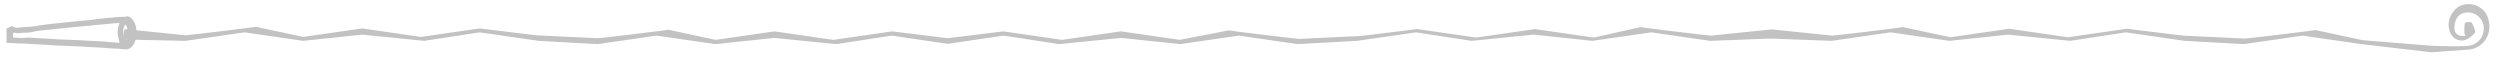 <?xml version="1.0" encoding="utf-8"?>
<!-- Generator: Adobe Illustrator 18.1.1, SVG Export Plug-In . SVG Version: 6.00 Build 0)  -->
<!DOCTYPE svg PUBLIC "-//W3C//DTD SVG 1.1//EN" "http://www.w3.org/Graphics/SVG/1.1/DTD/svg11.dtd">
<svg version="1.1" id="Layer_1" xmlns="http://www.w3.org/2000/svg" xmlns:xlink="http://www.w3.org/1999/xlink" x="0px" y="0px"
	 viewBox="0 0 765 20" enable-background="new 0 0 765 20" xml:space="preserve">
<g>
	<path fill="#C2C2C2" d="M41,6.6c-0.3-0.5-0.6-0.9-1-1.2c-0.3-0.2-0.6-0.4-0.9-0.4l0,0L39,5c-0.1,0-0.3,0-0.4,0h0l0,0l0,0.1
		l-2.2,0.1L34,5.4l-4.2,0.4L28.6,6l-1.5,0.2l-0.3,0l-4.3,0.4l-3,0.3l-4.7,0.5l-3,0.4L11.2,8h-0.3L9,8.2L7.1,8.3l-2,0.2L4.2,8.3
		L3.7,8H3.5L2.8,8.4L2,8.7v4.4l4,0.2l0.8,0l1.7,0.1l1.8,0.1l5.3,0.3l1.2,0.1l2.2,0.1l0.3,0l5,0.2l1.4,0.1l1.7,0.1l0.3,0l3.8,0.2
		l1.1,0.1l1.3,0.1l2.2,0.1l2.4,0.2l0.1,0l0,0c0.5,0,1-0.2,1.4-0.5c0.6-0.5,1-1.1,1.3-1.9c0.3-0.8,0.5-1.7,0.5-2.6
		C41.8,8.7,41.5,7.5,41,6.6z M36.2,13.1L34,12.9l-1.3-0.1l-1.1-0.1l-3.8-0.2l-0.3,0l-1.7-0.1l-1.4-0.1l-5-0.2l-0.3,0l-2.2-0.1
		l-1.2-0.1l-5.3-0.3l-1.8-0.1L7,11.6l-0.8,0L4,11.5v-1.2L4.1,10h0l1,0.1l0.1,0.1L7.3,10l1.2,0h0.2l2-0.4l1.2-0.2l3-0.3l4.7-0.5
		l3-0.3l4.3-0.4l0.3,0l1.5-0.2L30,7.6l4.2-0.4L36.6,7c-0.1,0.1-0.1,0.2-0.1,0.3c-0.2,0.5-0.5,1.6-0.5,2.7s0.6,3,0.6,3L36.2,13.1z
		 M38.8,12c-0.1,0.1-0.1,0.2-0.2,0.3c0,0,0,0,0-0.1c-0.2-0.3-0.7-1-0.8-1.5c0-0.2-0.1-0.5-0.1-0.8c0-0.3,0-0.5,0-0.7
		c0.1-0.6,0.3-1.2,0.5-1.5c0.1-0.1,0.2-0.2,0.2-0.2c0,0,0,0,0.1,0.1c0.1,0.2,0.3,0.5,0.4,0.9c0.1,0.4,0.2,0.9,0.2,1.5
		C39.2,10.8,39,11.5,38.8,12z"/>
	<line fill="#C2C2C2" x1="5.2" y1="10.3" x2="5.2" y2="10.3"/>
</g>
<g>
	<path fill="#C2C2C2" d="M755.2,15.2C751.9,15.4,744,16,744,16l-21.4-2.5l-18-2.6l-18,2.6l-18.1-1l-18-2.6l-17,2.6l-19-1.9l-18,1.9
		l-18-2.6l-18,2.6l-18.6-0.7l-18.6,0.7l-18-2.6l-18,2.6l-18-1.9l-19,1.9l-17-2.6l-18,2.6l-18.2,1l-18-2.6l-18,2.6l-18-1.9l-19,1.9
		l-17-2.6l-16.3,2.4l-0.8,0.1l-0.8-0.1l-16.3-2.4l-17,2.6l-19-1.9l-18,1.9l-18-2.6l-18,2.6l-18.1-1l-18-2.6l-17,2.6l-19-1.9l-18,1.9
		l-18-2.6l-18,2.6l-18.4-0.4c0,0-0.6-0.7-0.6-1.6c0-0.8,0.4-1.6,0.4-1.6l18.5,1.9c0,0.1,21.6-2.5,21.6-2.6l14.5,3.1l18-2.6l18,2.6
		l18-2.6l17.2,2.1l18.9,0.9c0,0.1,21.6-2.5,21.6-2.6l14.5,3.1l18-2.6l18,2.6l18-2.6l17,2.1l17-2.1l18,2.6l18-2.6l18,2.6L376,9.3
		c0,0.1,21.6,2.7,21.6,2.6l18.9-0.9l17.2-2.1l18,2.6l18-2.6l18,2.6L502,8.3c0,0.1,21.6,2.7,21.6,2.6L542.1,9c0,0,0,0,0,0h0.1
		c0,0,0,0,0,0l18.5,1.9c0,0.1,21.6-2.5,21.6-2.6l14.5,3.1l18-2.6l18,2.6l18-2.6l17.2,2.1l18.9,0.9c0,0.1,21.6-2.5,21.6-2.6l14.5,3.1
		L744,14c0,0,7.2,0.3,10.8,0.1c3.6-0.2,5.8-3.3,5.1-6.6c-0.5-2.2-2.7-3.9-5.1-3.7c-2.4,0.2-3.5,1.9-3.7,4c-0.3,2.1,0.6,3.5,3.4,3.2
		c-0.2-0.4-0.4-0.7-0.4-0.9c0-1-0.1-2.1,0.2-3.1c0.1-0.2,1.8-0.4,2-0.1c0.6,1,1.4,2.7,1,3.2c-0.9,1.1-2.5,2.2-3.8,2.3
		c-2.1,0.1-3.7-1.4-4.1-3.6c-0.7-3.2,1.6-6.8,4.6-7.4c3.5-0.7,6.7,1.3,7.5,4.7C762.7,10.5,759.8,14.9,755.2,15.2z"/>
</g>
</svg>
